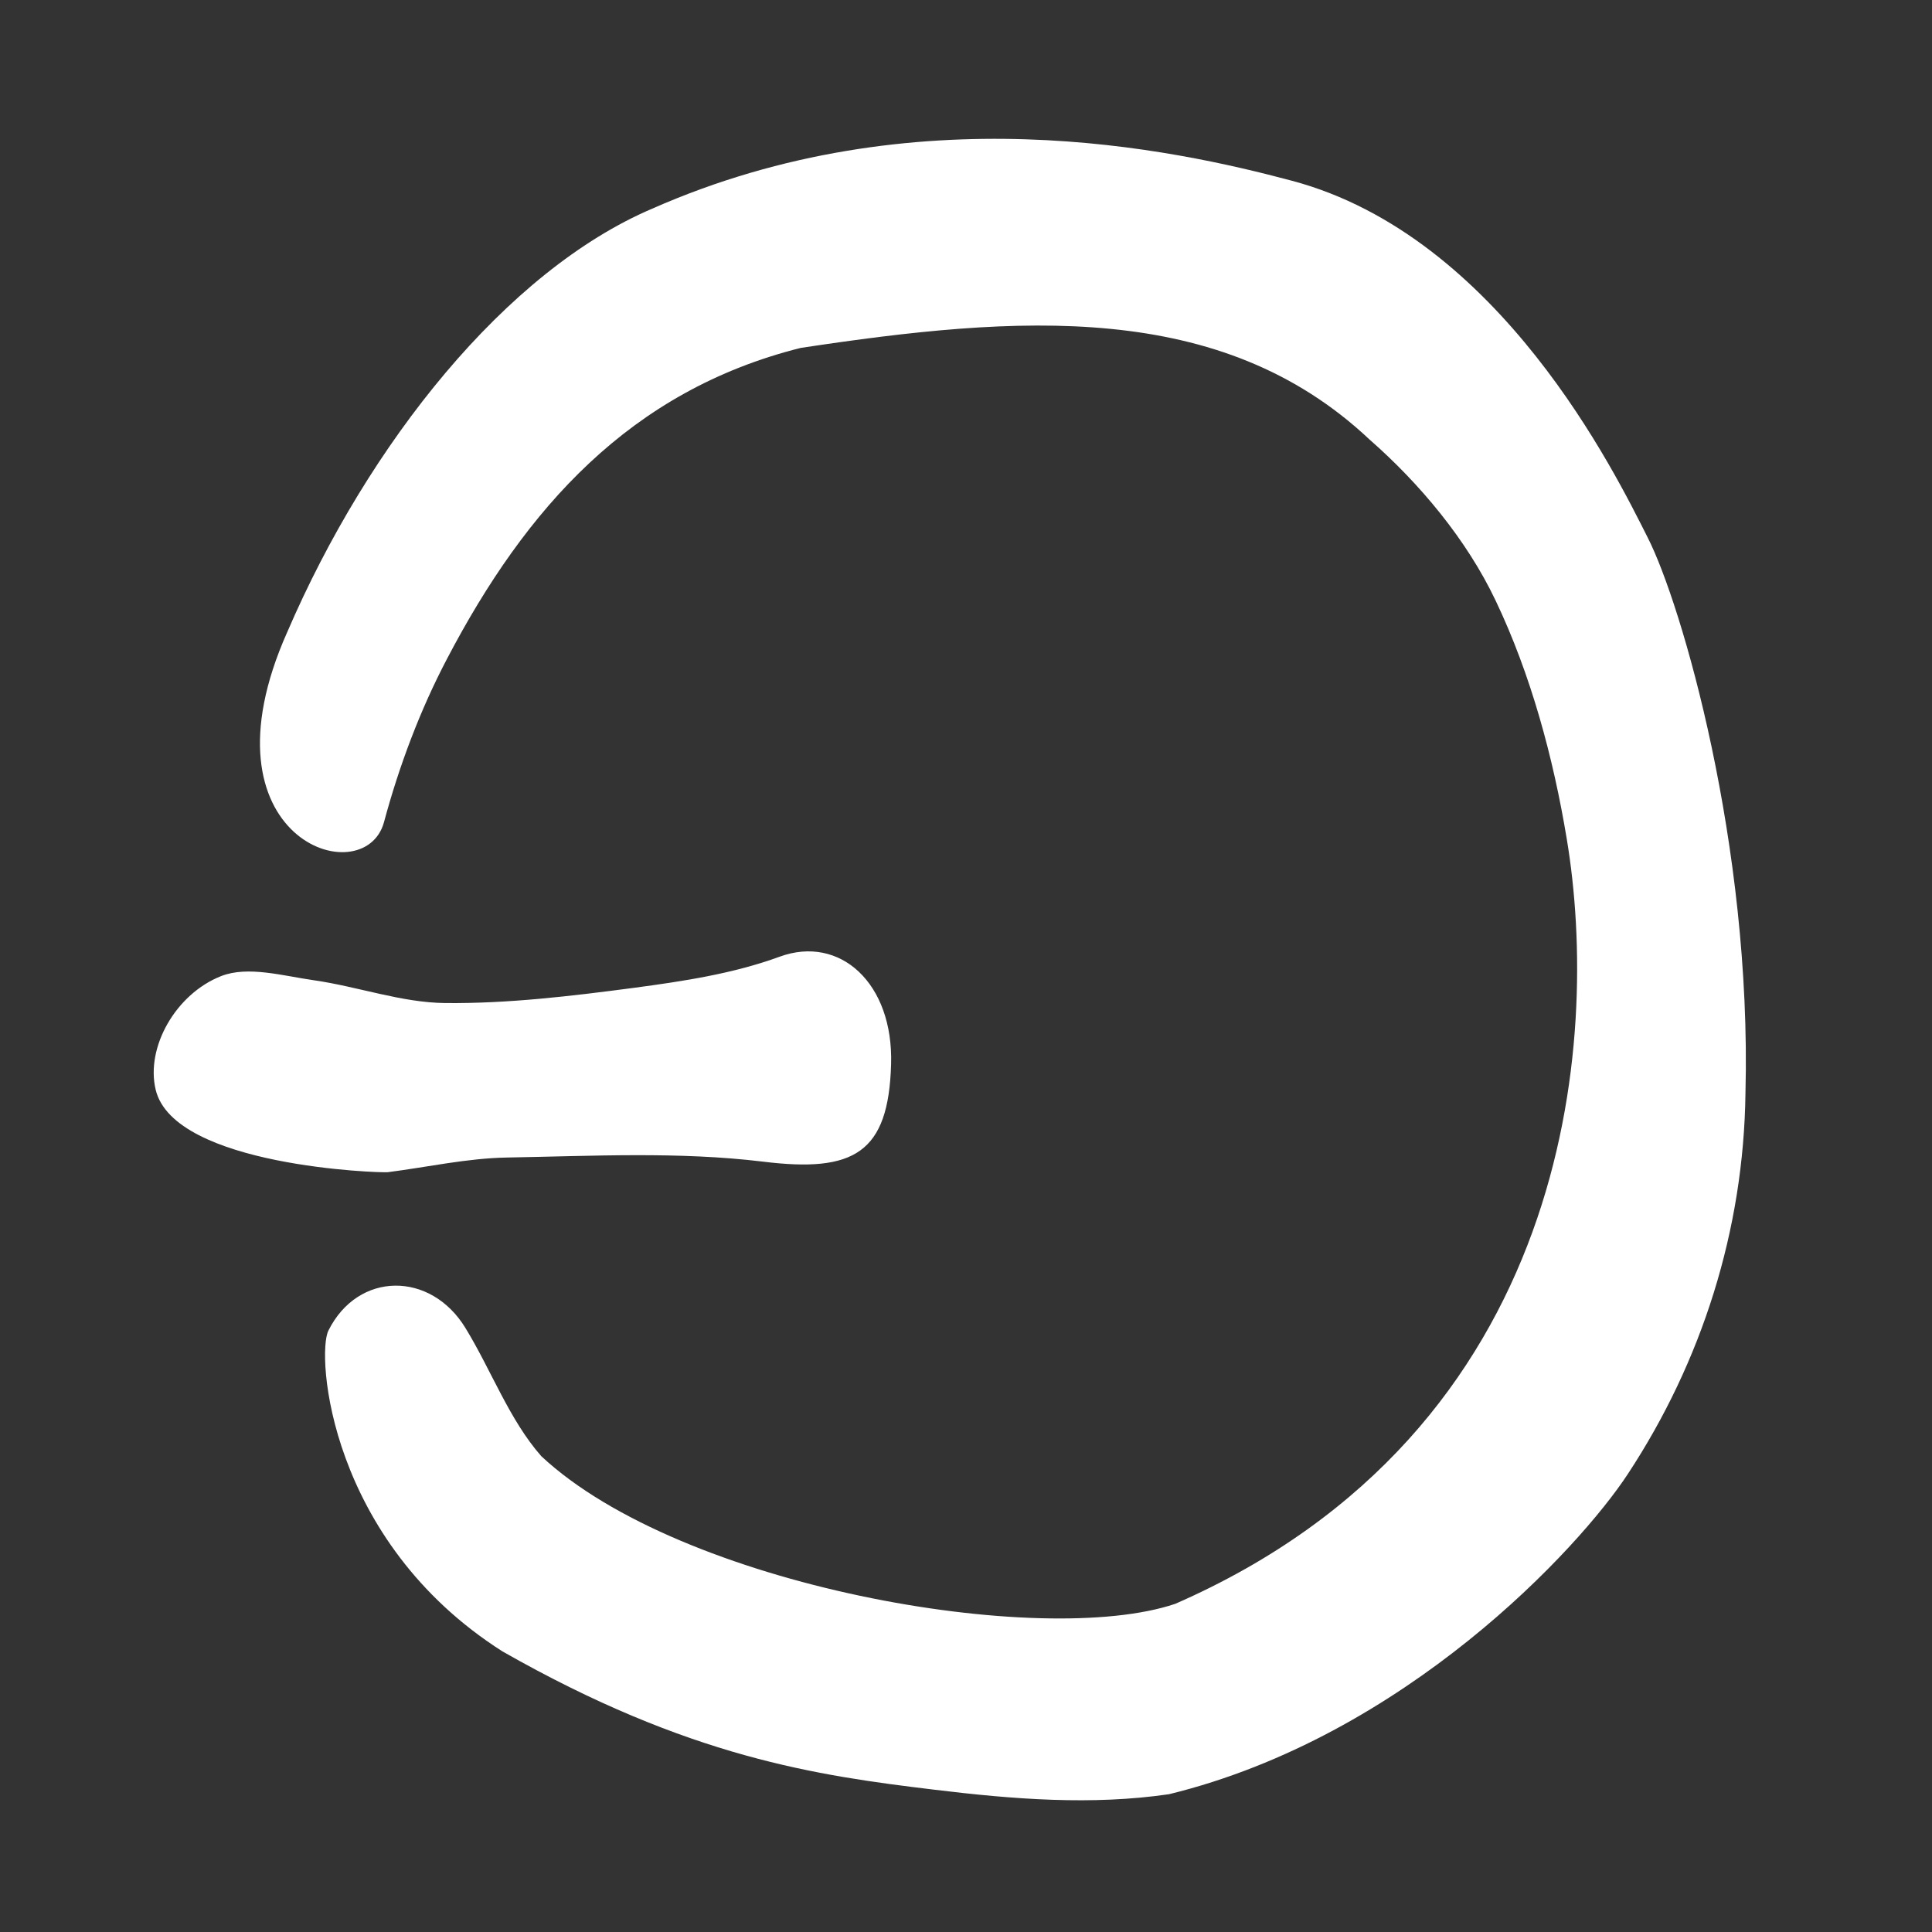 <?xml version="1.0" encoding="UTF-8" standalone="no"?>
<!-- Generator: Adobe Illustrator 16.0.0, SVG Export Plug-In . SVG Version: 6.00 Build 0)  -->

<svg
   xmlns:dc="http://purl.org/dc/elements/1.1/"
   xmlns:cc="http://creativecommons.org/ns#"
   xmlns:rdf="http://www.w3.org/1999/02/22-rdf-syntax-ns#"
   xmlns:svg="http://www.w3.org/2000/svg"
   xmlns="http://www.w3.org/2000/svg"
   xmlns:xlink="http://www.w3.org/1999/xlink"
   xmlns:sodipodi="http://sodipodi.sourceforge.net/DTD/sodipodi-0.dtd"
   xmlns:inkscape="http://www.inkscape.org/namespaces/inkscape"
   version="1.1"
   id="Calque_1"
   x="0px"
   y="0px"
   width="22"
   height="22"
   viewBox="0 0 22 22"
   enable-background="new 0 0 841.89 595.28"
   xml:space="preserve"
   inkscape:version="0.48.2 r9819"
   sodipodi:docname="connection.svg"
   inkscape:export-filename="/Users/marcu/Sites/Uello/web/img/menu/connection.png"
   inkscape:export-xdpi="300"
   inkscape:export-ydpi="300"><rect x="0" y="0" width="22" height="22" fill="#333333" stroke="none"/><defs
   id="defs3393">




















<radialGradient
   inkscape:collect="always"
   xlink:href="#SVGID_1_"
   id="radialGradient3999"
   gradientUnits="userSpaceOnUse"
   cx="-18.076"
   cy="11.771"
   r="42.936" /><linearGradient
   inkscape:collect="always"
   xlink:href="#SVGID_2_"
   id="linearGradient4001"
   gradientUnits="userSpaceOnUse"
   x1="0"
   y1="22.802"
   x2="-1.618442e-06"
   y2="-14.223" /><linearGradient
   inkscape:collect="always"
   xlink:href="#SVGID_3_"
   id="linearGradient4003"
   gradientUnits="userSpaceOnUse"
   x1="0.002"
   y1="-10.616"
   x2="0.002"
   y2="10.329" /></defs><sodipodi:namedview
   pagecolor="#000000"
   bordercolor="#666666"
   borderopacity="1"
   objecttolerance="10"
   gridtolerance="10"
   guidetolerance="10"
   inkscape:pageopacity="0"
   inkscape:pageshadow="2"
   inkscape:window-width="1237"
   inkscape:window-height="674"
   id="namedview3391"
   showgrid="false"
   inkscape:zoom="8"
   inkscape:cx="-2.7943666"
   inkscape:cy="4.5316481"
   inkscape:window-x="0"
   inkscape:window-y="0"
   inkscape:window-maximized="0"
   inkscape:current-layer="Calque_1"
   fit-margin-top="0"
   fit-margin-left="0"
   fit-margin-right="0"
   fit-margin-bottom="0" />
<symbol
   id="Puce_xA0_3_xA0_-_Bas"
   viewBox="-24 -24.001 48 48.001"
   transform="translate(-99.758,-81.103)">
	<g
   id="g3220">
		<radialGradient
   id="SVGID_1_"
   cx="-18.076"
   cy="11.771"
   r="42.936"
   gradientUnits="userSpaceOnUse">
			<stop
   offset="0"
   style="stop-color:#FFFFFF"
   id="stop3223" />
			<stop
   offset="1"
   style="stop-color:#B0BFC7"
   id="stop3225" />
		</radialGradient>
		<path
   d="m -14,-23.501 c -5.238,0 -9.5,4.262 -9.5,9.5 v 28 c 0,5.239 4.262,9.501 9.5,9.501 h 28 c 5.238,0 9.5,-4.262 9.5,-9.501 v -28 c 0,-5.238 -4.262,-9.5 -9.5,-9.5 h -28 z"
   id="path3227"
   inkscape:connector-curvature="0"
   style="fill:url(#radialGradient3999)" />
		<g
   id="g3229">
			<path
   d="m 14,23 c 4.962,0 9,-4.038 9,-9.001 v -28 c 0,-4.962 -4.038,-9 -9,-9 h -28 c -4.962,0 -9,4.038 -9,9 v 28 c 0,4.963 4.038,9.001 9,9.001 h 28 m 0,1 h -28 c -5.5,0 -10,-4.5 -10,-10.001 v -28 c 0,-5.5 4.5,-10 10,-10 h 28 c 5.5,0 10,4.5 10,10 v 28 C 24,19.5 19.5,24 14,24 l 0,0 z"
   id="path3231"
   inkscape:connector-curvature="0"
   style="fill:#8d98a0" />
		</g>
	</g>
	<linearGradient
   id="SVGID_2_"
   gradientUnits="userSpaceOnUse"
   x1="0"
   y1="22.802"
   x2="-1.618442e-06"
   y2="-14.223">
		<stop
   offset="0"
   style="stop-color:#FFFFFF"
   id="stop3234" />
		<stop
   offset="1"
   style="stop-color:#010202"
   id="stop3236" />
	</linearGradient>
	<path
   d="m 14,22 h -28 c -4.412,0 -8,-3.588 -8,-8.001 V -0.48 c 6.66,-1.72 14.121,-2.684 22,-2.684 7.879,0 15.338,0.964 22,2.684 V 13.999 C 22,18.412 18.412,22 14,22 z"
   id="path3238"
   inkscape:connector-curvature="0"
   style="fill:url(#linearGradient4001)" />
	<g
   id="g3240">
		<linearGradient
   id="SVGID_3_"
   gradientUnits="userSpaceOnUse"
   x1="0.002"
   y1="-10.616"
   x2="0.002"
   y2="10.329">
			<stop
   offset="0"
   style="stop-color:#706F71"
   id="stop3243" />
			<stop
   offset="1"
   style="stop-color:#050607"
   id="stop3245" />
		</linearGradient>
		<polygon
   points="3.998,10.522 3.998,0.276 11.644,0.276 0.002,-12.408 -11.64,0.276 -3.996,0.276 -3.996,10.522 "
   id="polygon3247"
   style="fill:url(#linearGradient4003)" />
		<path
   d="m 3.748,10.272 v -9.746 -0.5 h 0.5 6.827 L 0.002,-12.038 -11.071,0.026 h 6.825 0.5 v 0.5 9.746 h 7.494 m 0.5,0.5 H -4.246 V 0.526 h -7.963 L 0.002,-12.777 12.213,0.526 H 4.248 v 10.246 l 0,0 z"
   id="path3249"
   inkscape:connector-curvature="0"
   style="fill:#14272a" />
	</g>
</symbol>




























<g
   id="g3283"
   transform="translate(-97.456,-11.633)"
   style="fill:#ffffff">
	<path
   clip-rule="evenodd"
   d="m 100.726,18.833 c 0.928,-2.157 2.497,-4.116 4.157,-4.824 2.993,-1.32 5.928,-0.68 7.287,-0.317 2.368,0.633 3.684,3.341 4.048,4.061 0.387,0.76 1.186,3.502 1.114,6.325 -0.019,1.565 -0.499,3.062 -1.339,4.339 -0.556,0.848 -2.54,2.991 -5.225,3.647 -0.879,0.128 -1.768,0.059 -2.678,-0.052 -1.324,-0.16 -2.785,-0.363 -4.912,-1.574 -1.981,-1.26 -2.12,-3.383 -1.982,-3.654 0.338,-0.676 1.165,-0.677 1.56,-0.029 0.295,0.482 0.5,1.047 0.864,1.46 1.587,1.483 5.69,2.197 7.219,1.681 4.516,-1.976 4.842,-6.409 4.458,-8.71 -0.154,-0.93 -0.41,-1.875 -0.81,-2.714 -0.329,-0.693 -0.864,-1.333 -1.437,-1.835 -1.695,-1.595 -4.007,-1.415 -6.477,-1.042 -1.94,0.487 -3.128,1.824 -4.026,3.539 -0.306,0.582 -0.546,1.22 -0.718,1.86 -0.222,0.821 -2.151,0.193 -1.103,-2.161 z"
   id="path3285"
   inkscape:connector-curvature="0"
   style="fill:#ffffff;fill-rule:evenodd" />
	<path
   clip-rule="evenodd"
   d="m 107.603,23.753 c -0.029,1.012 -0.424,1.235 -1.457,1.108 -0.962,-0.117 -1.944,-0.064 -2.918,-0.047 -0.452,0.008 -0.903,0.109 -1.356,0.167 -0.079,0.01 -2.432,-0.065 -2.643,-0.938 -0.117,-0.485 0.23,-1.093 0.745,-1.295 0.305,-0.12 0.707,-0.002 1.06,0.048 0.5,0.072 0.994,0.254 1.492,0.259 0.715,0.007 1.434,-0.079 2.146,-0.173 0.561,-0.075 1.133,-0.161 1.662,-0.355 0.686,-0.251 1.297,0.301 1.269,1.226 z"
   id="path3287"
   inkscape:connector-curvature="0"
   style="fill:#ffffff;fill-rule:evenodd" />
</g>


























</svg>